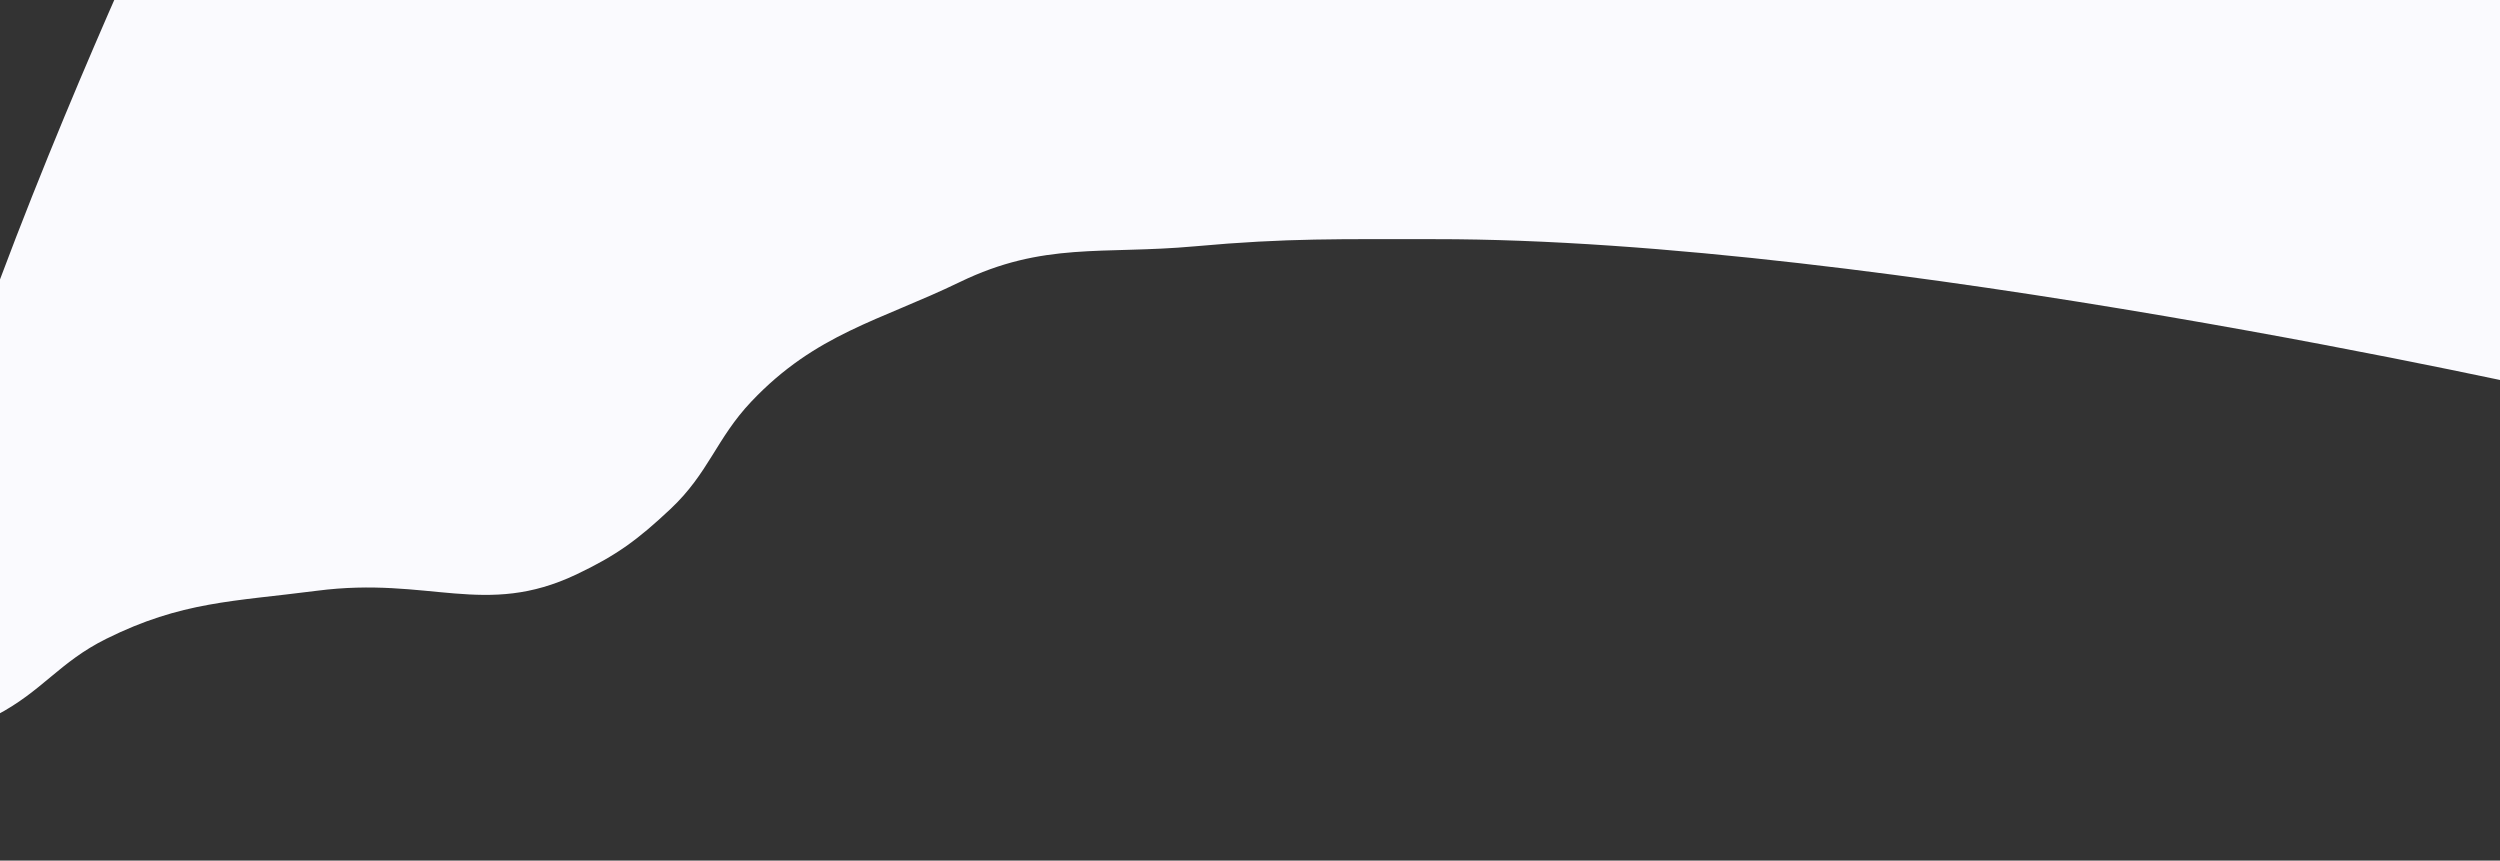 <svg preserveAspectRatio="xMidYMin slice"  width="1223" height="421" viewBox="50 50 1223 421" fill="none" xmlns="http://www.w3.org/2000/svg">
<rect x="50" y="50" width="1223" height="421" fill="#333333" stroke="none"/>
<path d="M519.5 188C560.557 168.112 589.259 174.615 634.5 170.5C680.218 166.341 706.093 167.043 752 167C969.383 166.797 1303.5 242.5 1303.5 242.5L1292.5 29L566.885 19.5L128.385 0C128.385 0 -93.23 473.764 48 400C70.757 388.114 79.002 373.915 102 362.5C138.956 344.157 164.084 344.301 205 339C260.144 331.856 287.113 352.324 332 331C351.766 321.61 362.049 313.981 378 299C396.702 281.435 400.415 264.558 417.5 246.5C449.06 213.144 480.474 206.905 519.5 188Z" fill="#FAFAFE"/>
</svg>
